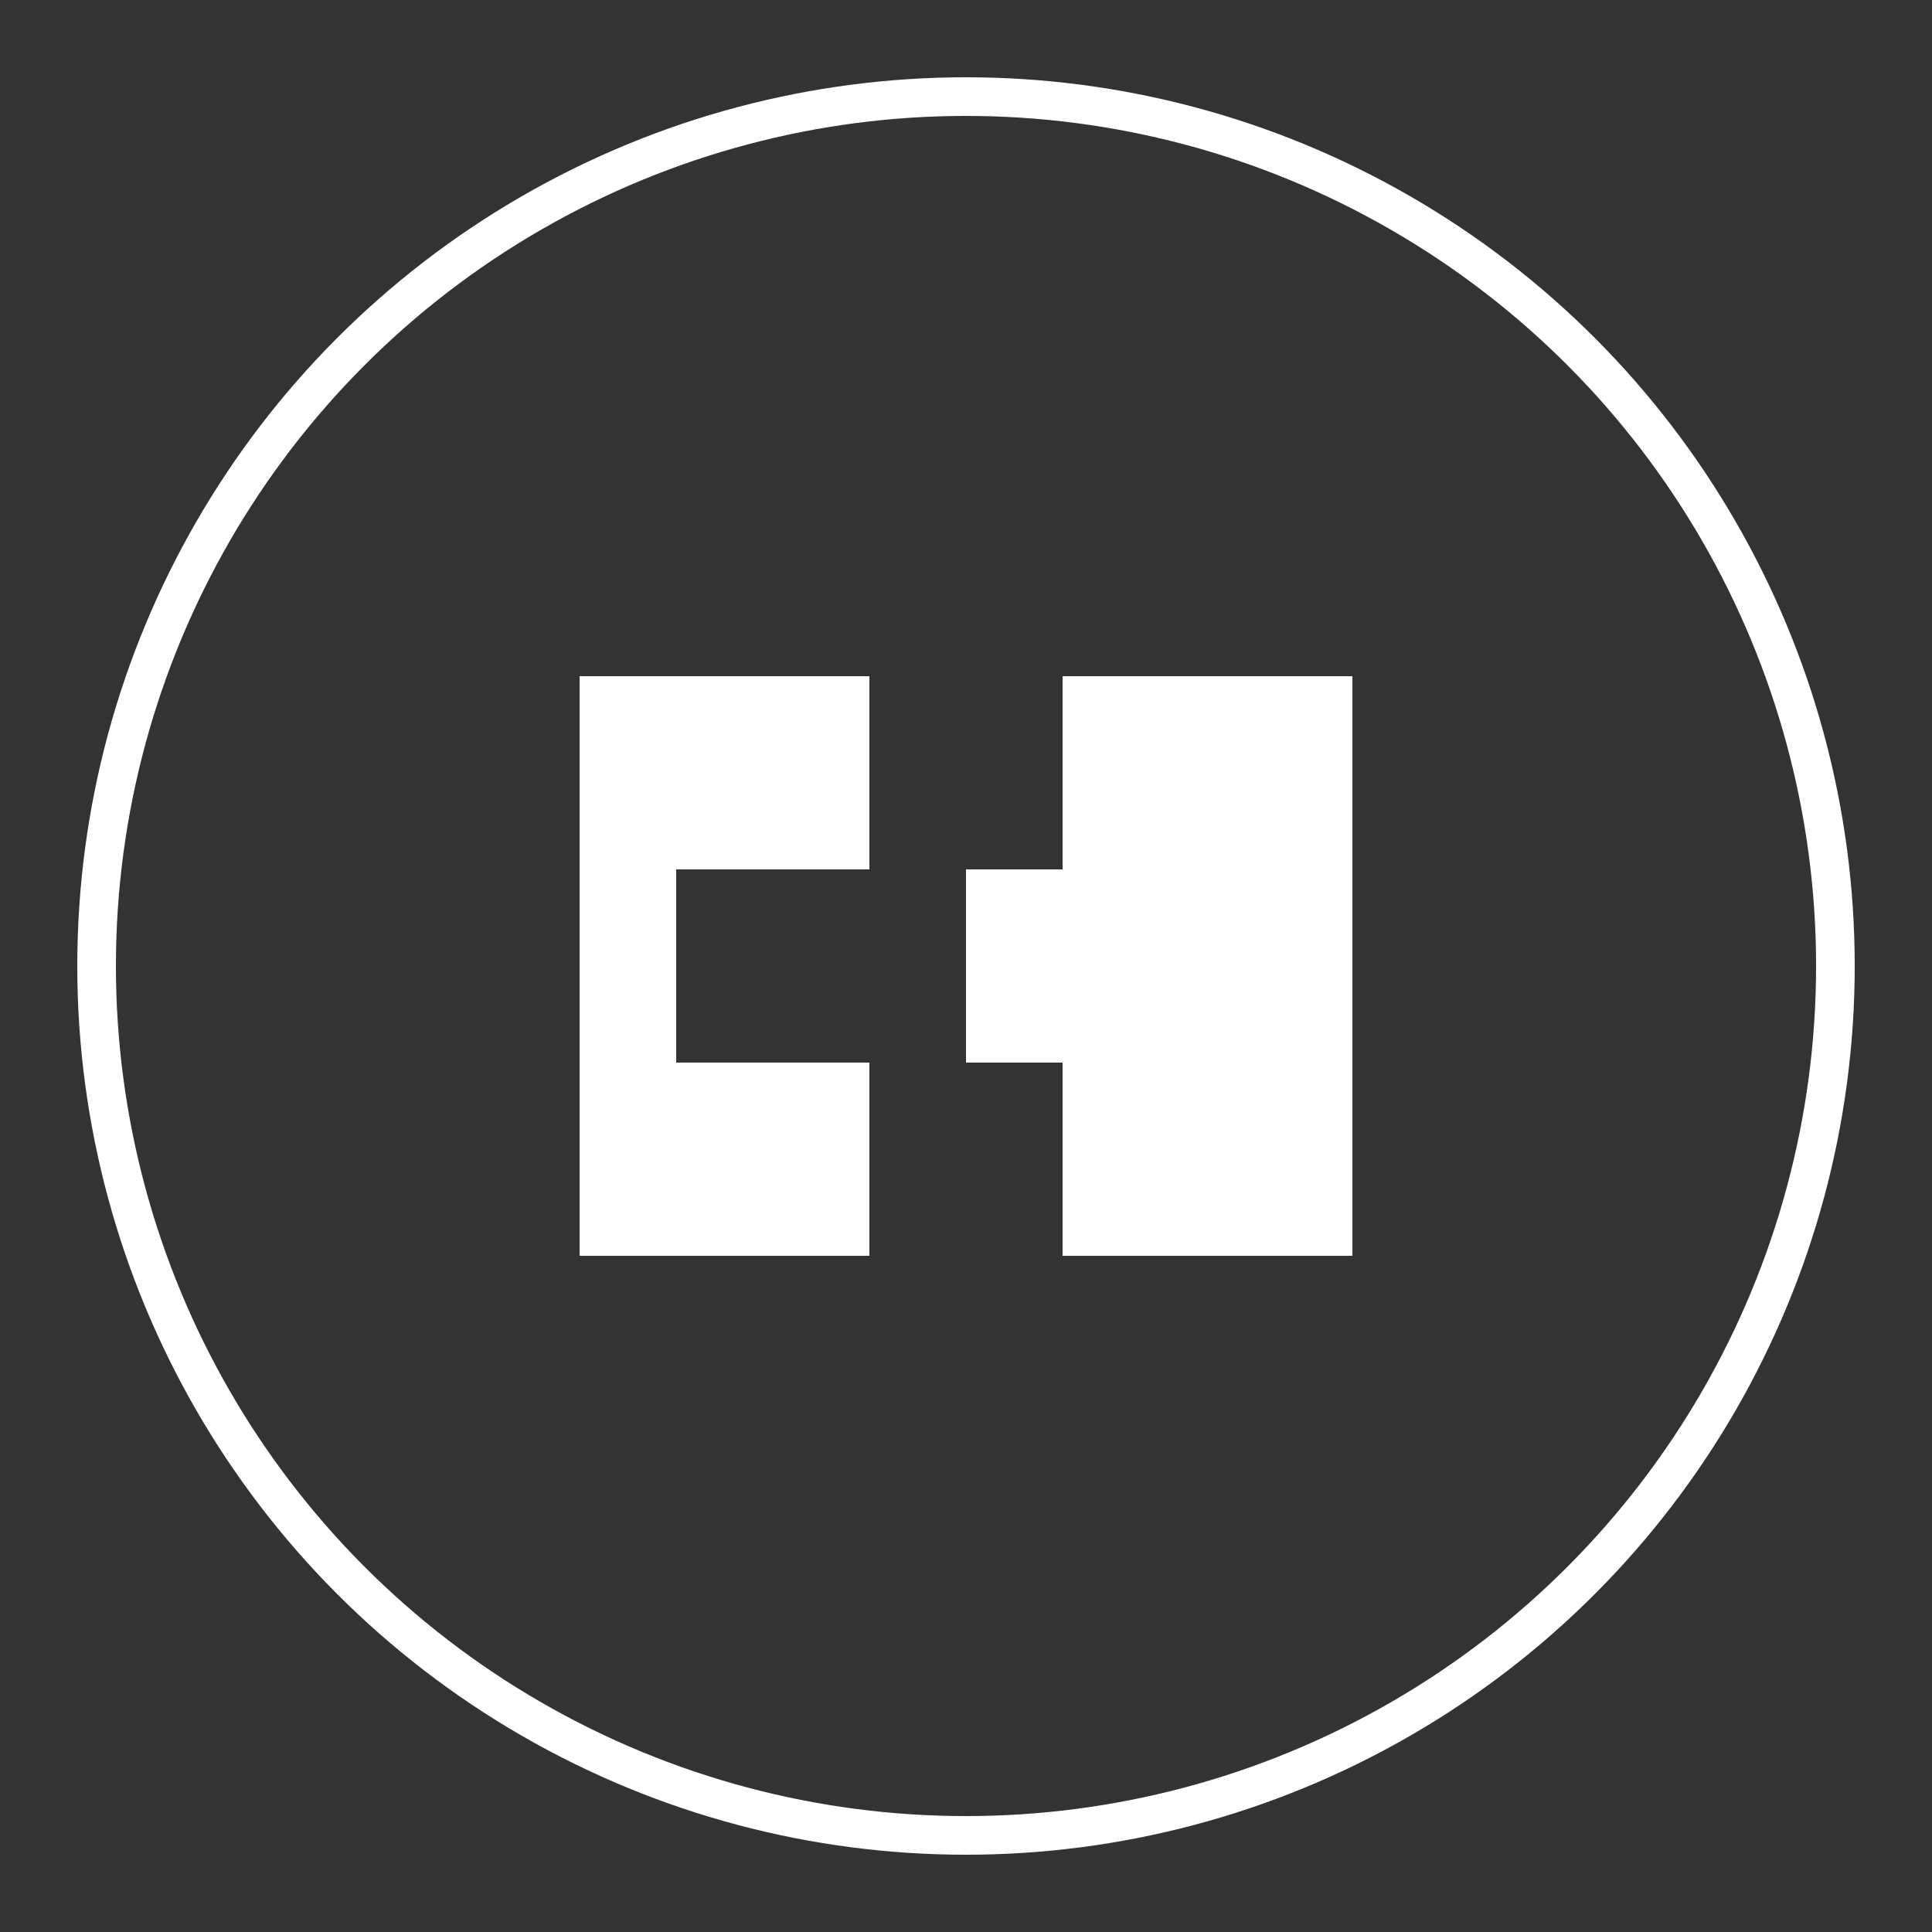 <svg xmlns="http://www.w3.org/2000/svg" viewBox="0 0 100 100" width="100" height="100">
  <rect x="0" y="0" width="100" height="100" fill="#333333" stroke="none"/>
  <defs>
    <linearGradient id="gradient" x1="0%" y1="0%" x2="100%" y2="100%">
      <stop offset="0%" stop-color="#ffffff" />
      <stop offset="100%" stop-color="#f0f0f0" />
    </linearGradient>
  </defs>
  <circle cx="50" cy="50" r="45" fill="none" stroke="white" stroke-width="2" />
  <path d="M30 35 L30 65 L45 65 L45 55 L35 55 L35 45 L45 45 L45 35 Z" fill="white" />
  <path d="M55 35 L70 35 L70 65 L55 65 Z" fill="white" />
  <rect x="50" y="45" width="5" height="10" fill="white" />
</svg>